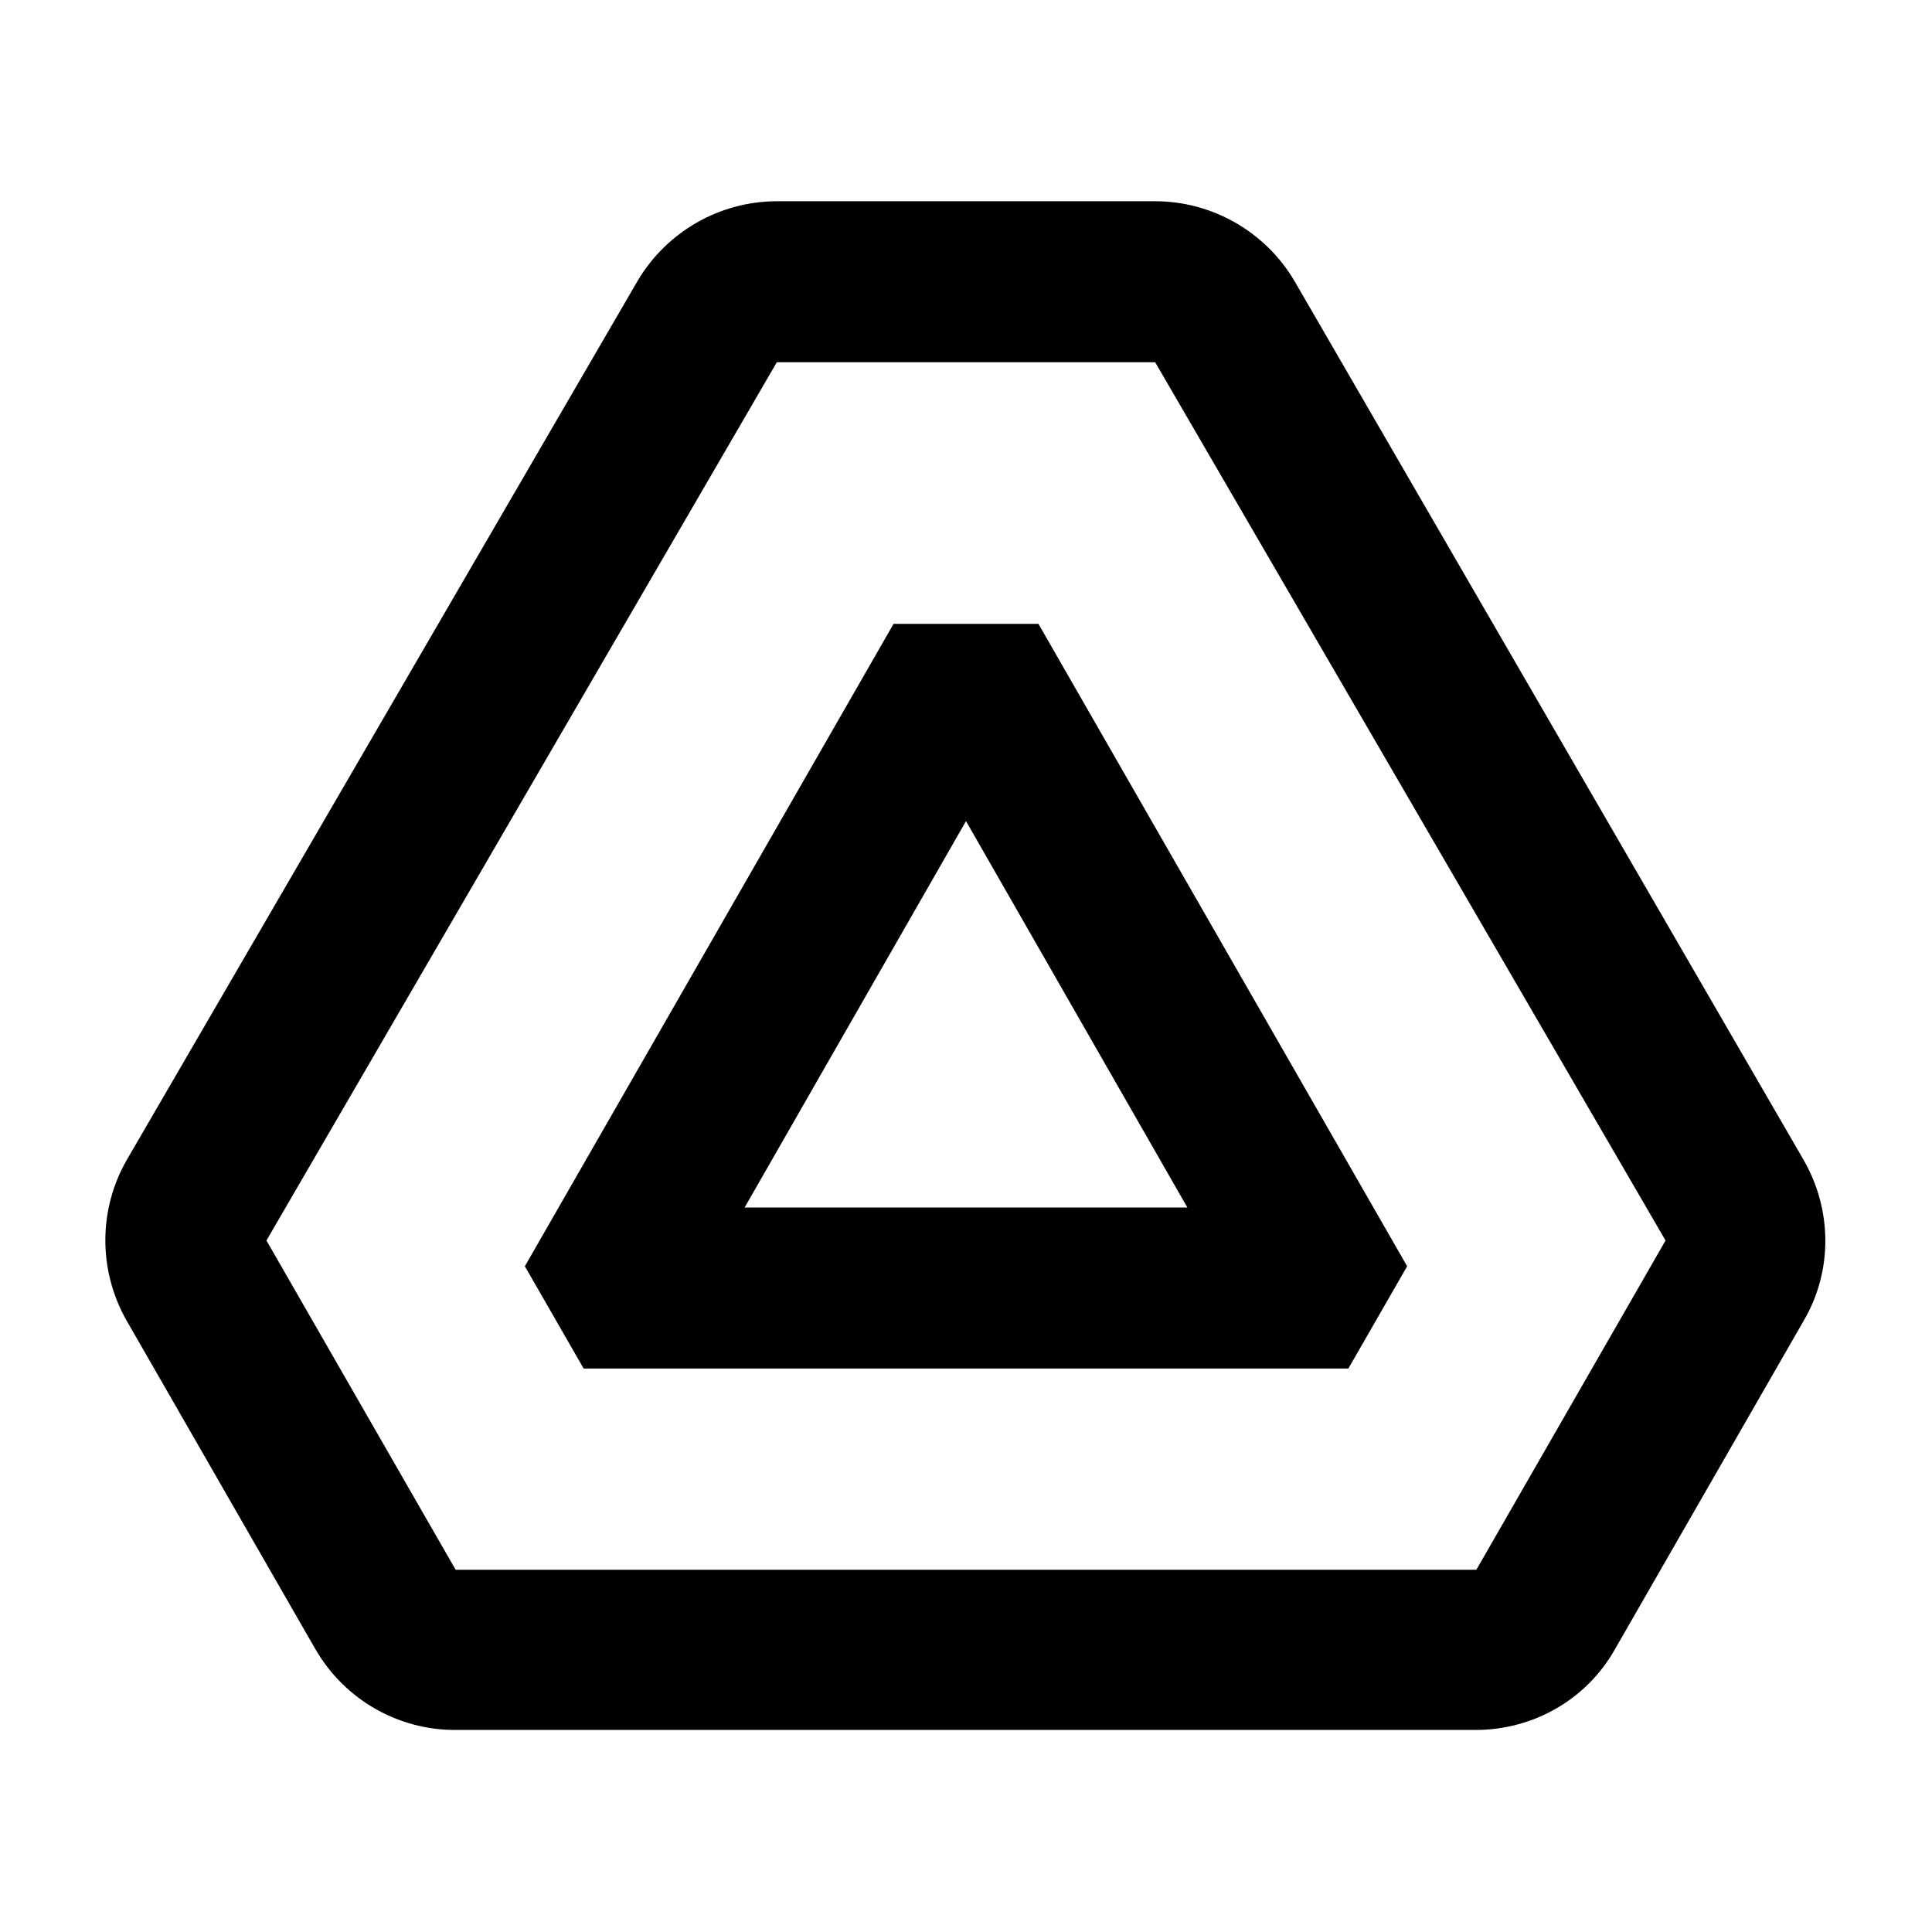 <svg width="24" height="24" class="NMm5M"><path fill="none" d="M0 0h24v24H0z"/><path d="M14.35 2.5h-4.7c-.71 0-1.37.38-1.73.99L1.58 14.4c-.36.62-.36 1.38-.01 2l2.35 4.09c.36.62 1.02 1 1.73 1h12.68c.72 0 1.38-.38 1.73-1l2.35-4.09c.36-.62.35-1.38-.01-2L16.08 3.49c-.36-.61-1.02-.99-1.73-.99zm3.99 17H5.66l-2.35-4.09L9.65 4.5h4.7l6.34 10.91-2.35 4.09zM12.9 7.75h-1.8l-4.58 7.98.73 1.27h9.5l.73-1.27-4.58-7.98zM9.25 15 12 10.2l2.75 4.8h-5.5z"/></svg>